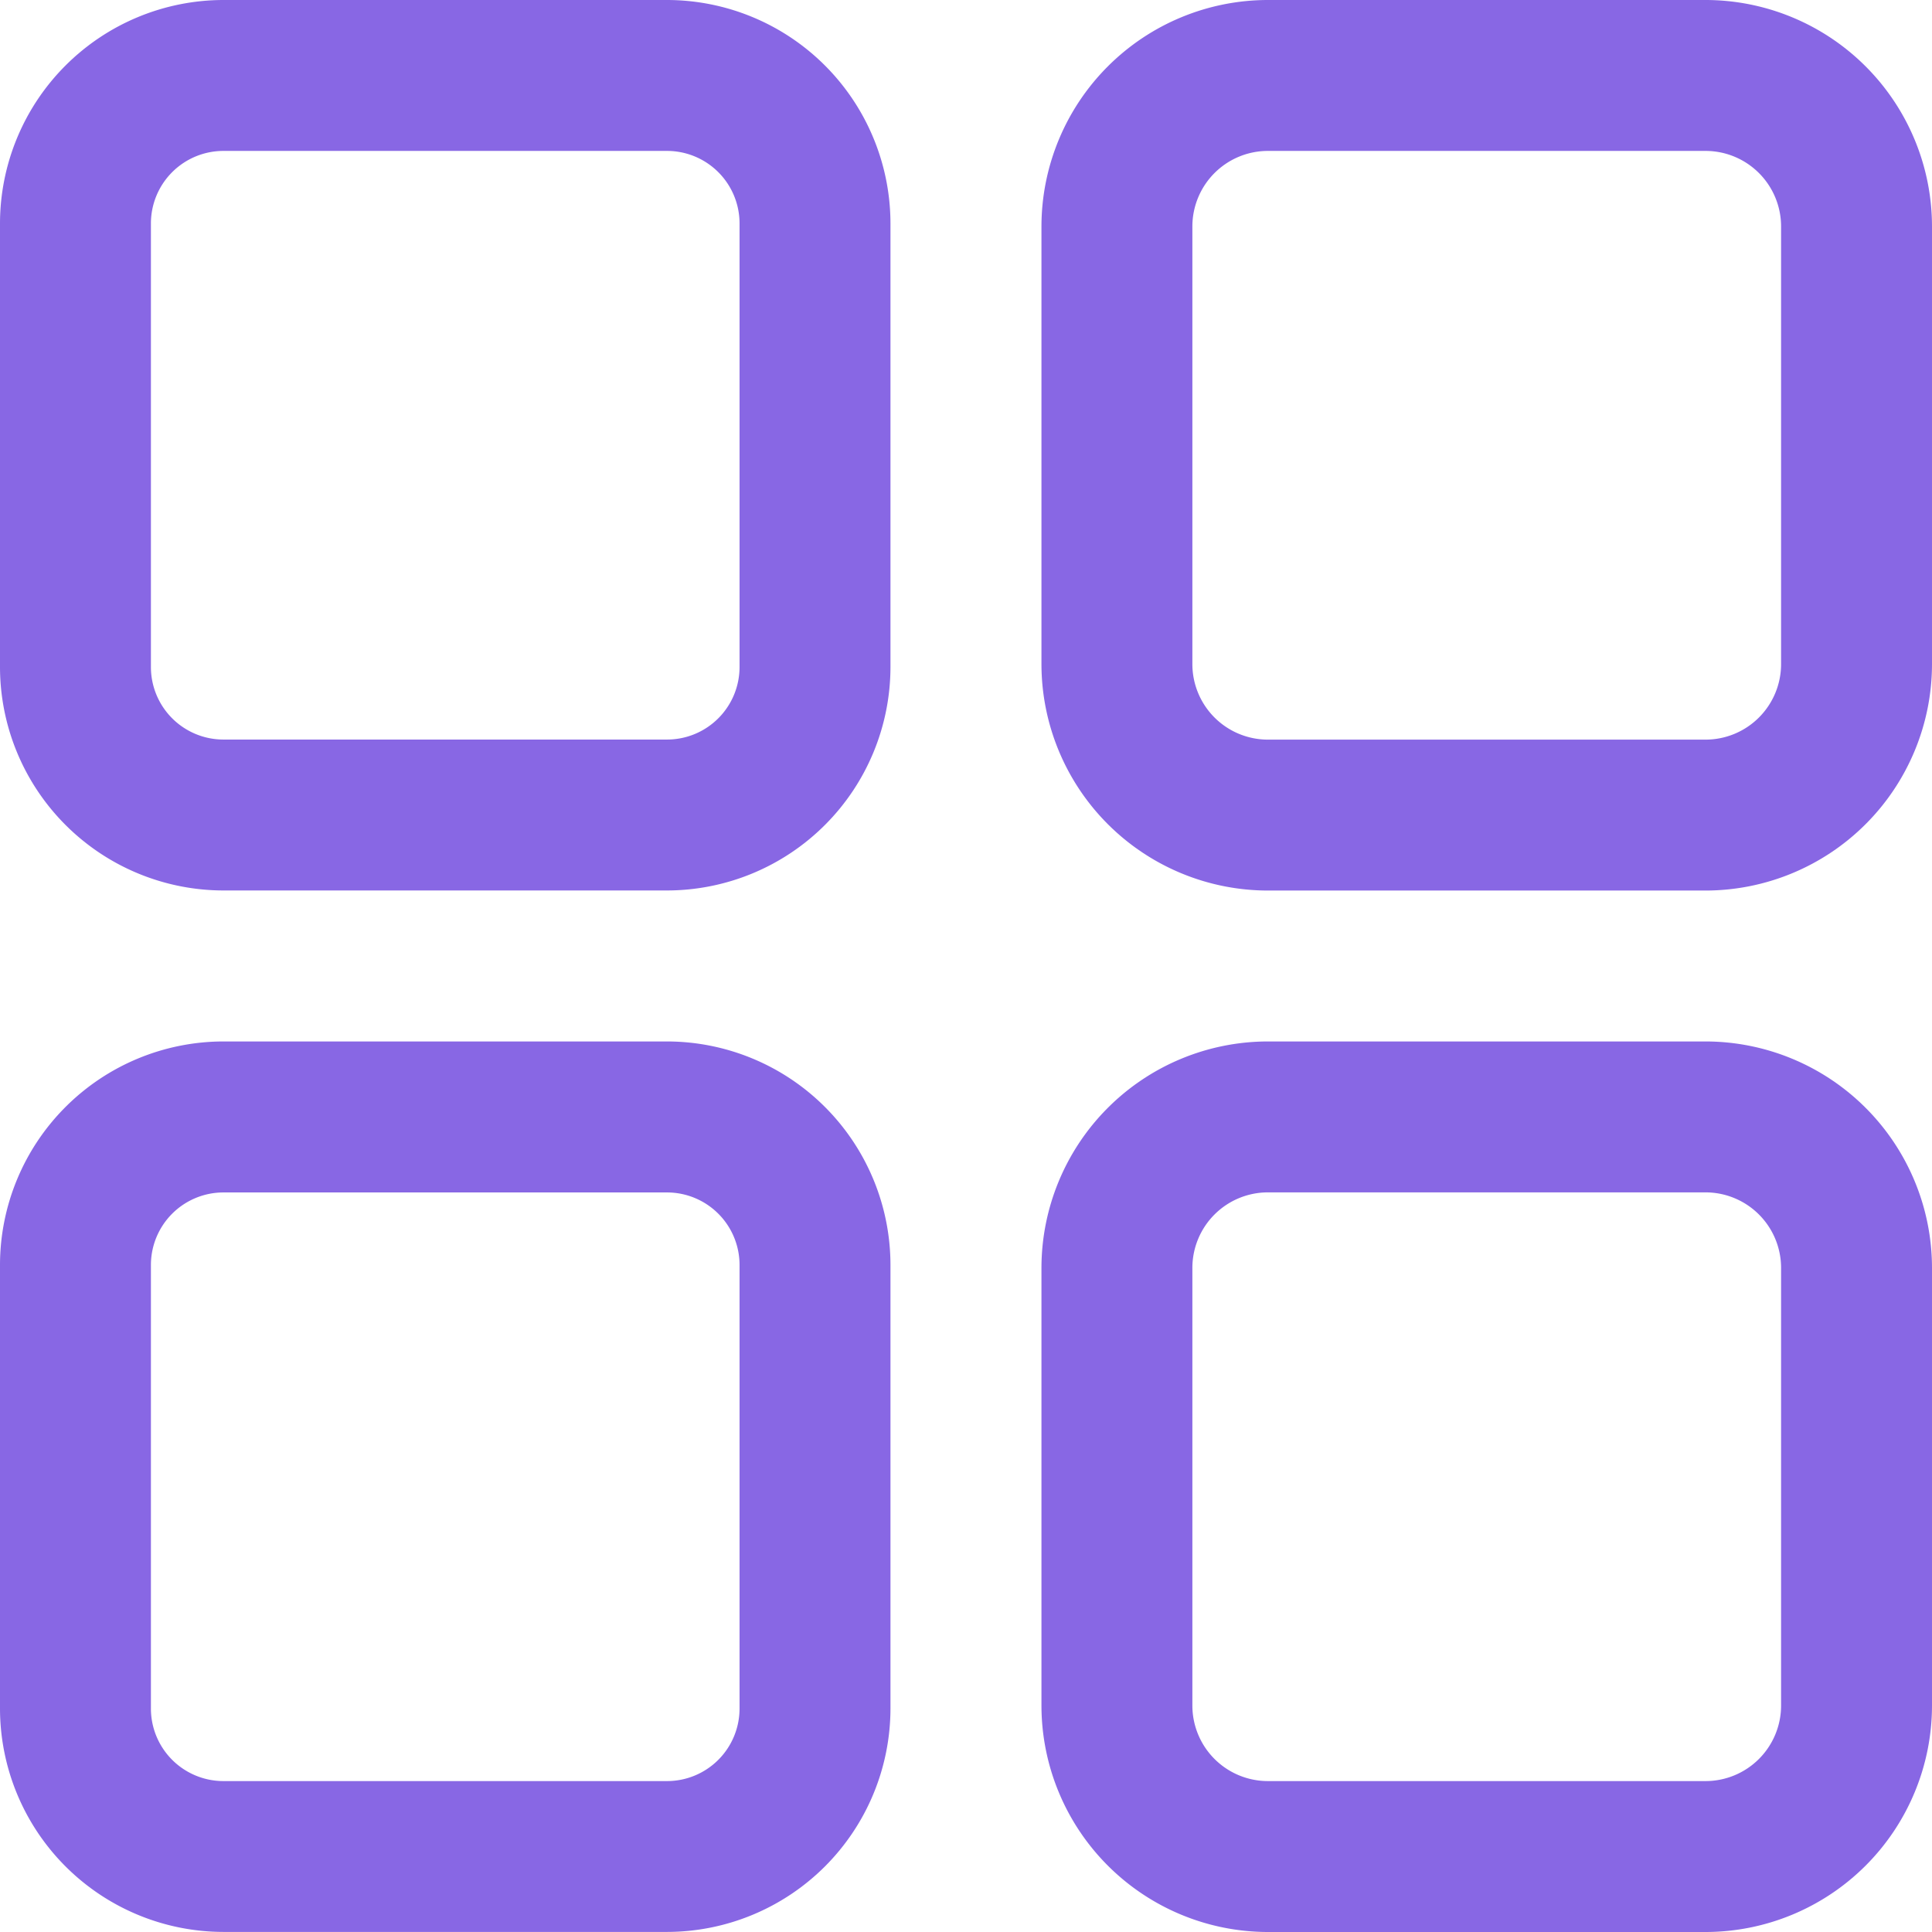 <svg id="menu" xmlns="http://www.w3.org/2000/svg" width="26.231" height="26.231" viewBox="0 0 26.231 26.231">
  <g id="Group_4023" data-name="Group 4023">
    <g id="Group_4022" data-name="Group 4022" transform="translate(0 0)">
      <path id="Path_387" data-name="Path 387" d="M9.057,0H3.033A3.037,3.037,0,0,0,0,3.033V9.057a3.037,3.037,0,0,0,3.033,3.033H9.057a3.037,3.037,0,0,0,3.033-3.033V3.033A3.037,3.037,0,0,0,9.057,0Zm.984,9.057a.985.985,0,0,1-.984.984H3.033a.985.985,0,0,1-.984-.984V3.033a.985.985,0,0,1,.984-.984H9.057a.985.985,0,0,1,.984.984Z" transform="translate(0 0)" fill="#8867e4"/>
    </g>
  </g>
  <g id="Group_4025" data-name="Group 4025" transform="translate(14.14 0)">
    <g id="Group_4024" data-name="Group 4024">
      <path id="Path_388" data-name="Path 388" d="M285.017,0h-5.943A3.077,3.077,0,0,0,276,3.074V9.017a3.077,3.077,0,0,0,3.074,3.074h5.943a3.077,3.077,0,0,0,3.074-3.074V3.074A3.077,3.077,0,0,0,285.017,0Zm1.025,9.017a1.026,1.026,0,0,1-1.025,1.025h-5.943a1.026,1.026,0,0,1-1.025-1.025V3.074a1.026,1.026,0,0,1,1.025-1.025h5.943a1.026,1.026,0,0,1,1.025,1.025Z" transform="translate(-276)" fill="#8867e4"/>
    </g>
  </g>
  <g id="Group_4027" data-name="Group 4027" transform="translate(0 14.14)">
    <g id="Group_4026" data-name="Group 4026">
      <path id="Path_389" data-name="Path 389" d="M9.057,276H3.033A3.037,3.037,0,0,0,0,279.033v6.024a3.037,3.037,0,0,0,3.033,3.033H9.057a3.037,3.037,0,0,0,3.033-3.033v-6.024A3.037,3.037,0,0,0,9.057,276Zm.984,9.058a.985.985,0,0,1-.984.984H3.033a.985.985,0,0,1-.984-.984v-6.024a.985.985,0,0,1,.984-.984H9.057a.985.985,0,0,1,.984.984Z" transform="translate(0 -276)" fill="#8867e4"/>
    </g>
  </g>
  <g id="Group_4029" data-name="Group 4029" transform="translate(14.14 14.14)">
    <g id="Group_4028" data-name="Group 4028">
      <path id="Path_390" data-name="Path 390" d="M285.017,276h-5.943A3.077,3.077,0,0,0,276,279.074v5.943a3.077,3.077,0,0,0,3.074,3.074h5.943a3.077,3.077,0,0,0,3.074-3.074v-5.943A3.077,3.077,0,0,0,285.017,276Zm1.025,9.017a1.026,1.026,0,0,1-1.025,1.025h-5.943a1.026,1.026,0,0,1-1.025-1.025v-5.943a1.026,1.026,0,0,1,1.025-1.025h5.943a1.026,1.026,0,0,1,1.025,1.025Z" transform="translate(-276 -276)" fill="#8867e4"/>
    </g>
  </g>
</svg>
